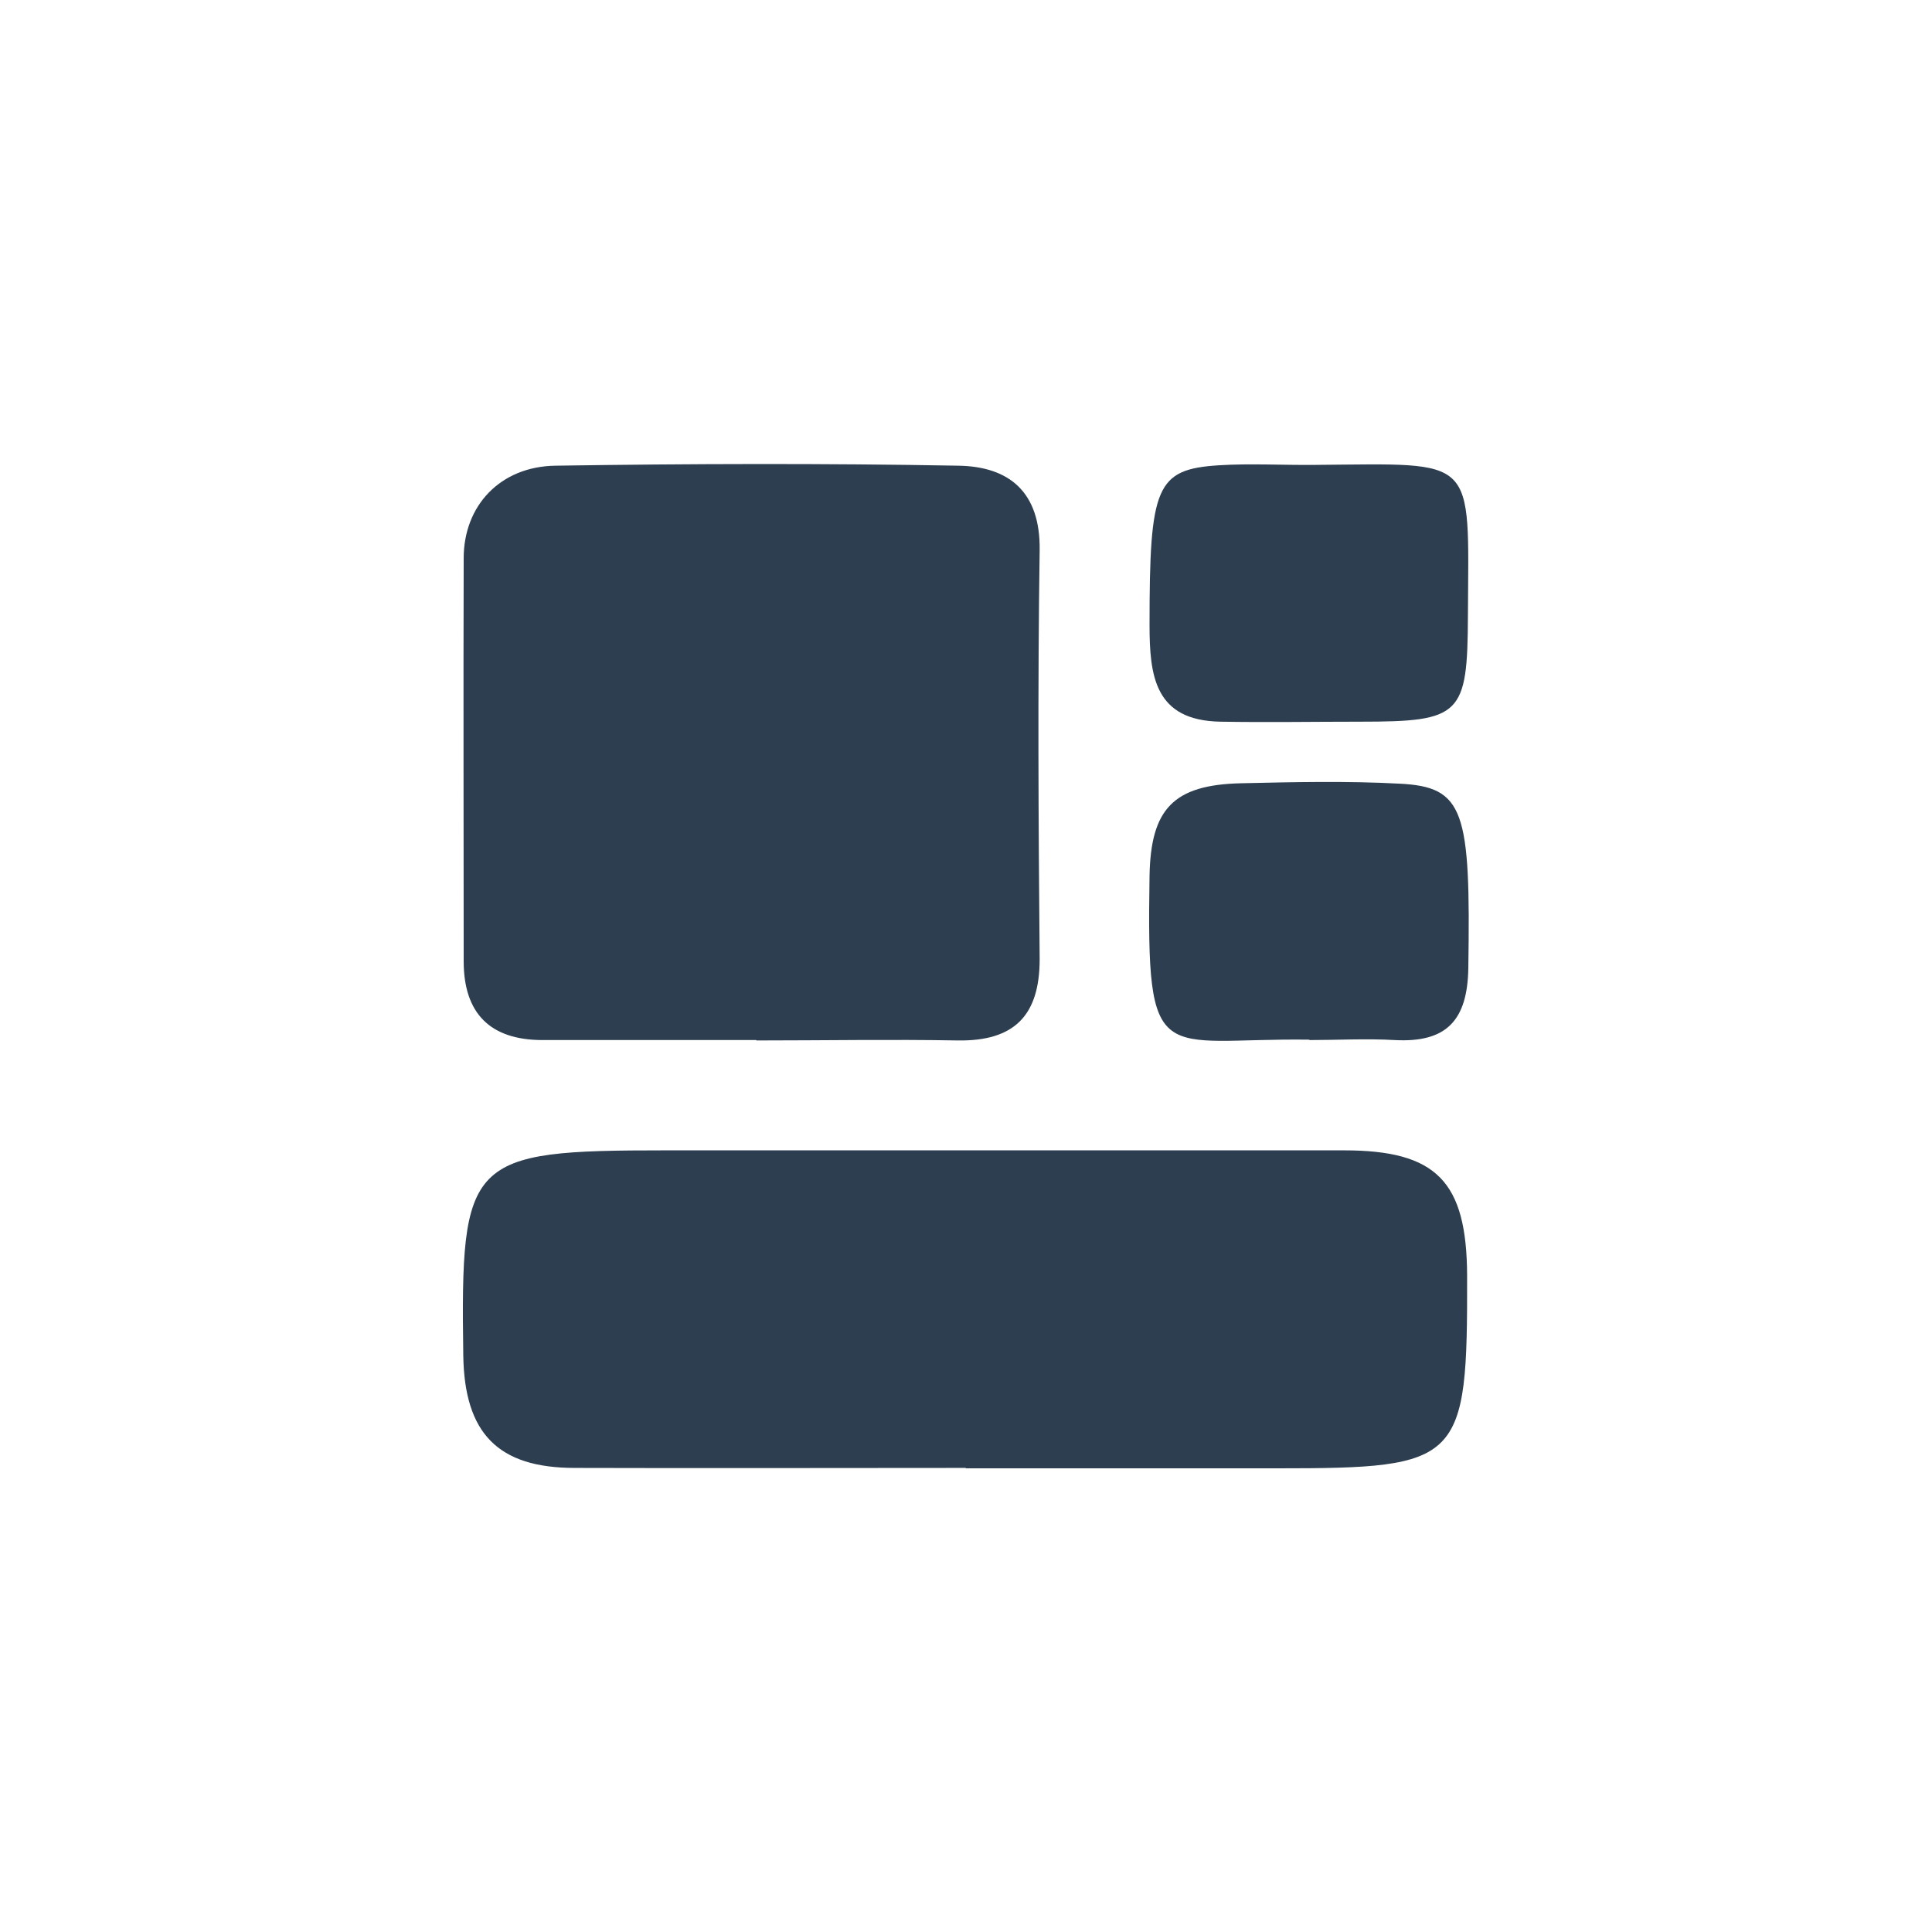 <?xml version="1.0" encoding="UTF-8"?>
<svg id="Calque_1" data-name="Calque 1" xmlns="http://www.w3.org/2000/svg" viewBox="0 0 48 48">
  <defs>
    <style>
      .cls-1 {
        fill: #2c3e50;
        stroke-width: 0px;
      }
    </style>
  </defs>
  <path class="cls-1" d="m18.79,25.84c-1.77,0-3.54,0-5.31,0-1.3,0-1.96-.66-1.96-1.96,0-3.34-.01-6.67,0-10.01,0-1.31.91-2.28,2.28-2.3,3.34-.05,6.68-.06,10.01,0,1.26.02,2.04.65,2.02,2.1-.05,3.39-.03,6.77,0,10.16,0,1.4-.63,2.04-2.03,2.02-1.67-.03-3.34,0-5.01,0Z"/>
  <path class="cls-1" d="m24,36.47c-3.24,0-6.48.01-9.72,0-1.91,0-2.74-.86-2.77-2.79-.07-4.91.11-5.1,5.03-5.1,5.62,0,11.23,0,16.85,0,2.3,0,3.05.77,3.06,3.11.01,4.64-.13,4.79-4.72,4.79-2.58,0-5.16,0-7.74,0Z"/>
  <path class="cls-1" d="m32.69,11.55c4.03-.03,3.8-.26,3.78,3.75-.01,2.47-.17,2.63-2.67,2.63-1.16,0-2.32.02-3.48,0-1.63-.03-1.76-1.13-1.76-2.41,0-3.44.16-3.86,1.72-3.96.8-.05,1.61,0,2.42-.01Z"/>
  <path class="cls-1" d="m32.53,25.83c-3.74-.05-4.05.81-3.97-4.07.03-1.66.59-2.26,2.27-2.3,1.31-.03,2.63-.06,3.94.01,1.61.08,1.77.66,1.71,4.58-.02,1.3-.54,1.86-1.83,1.79-.71-.04-1.41,0-2.12,0Z"/>
</svg>